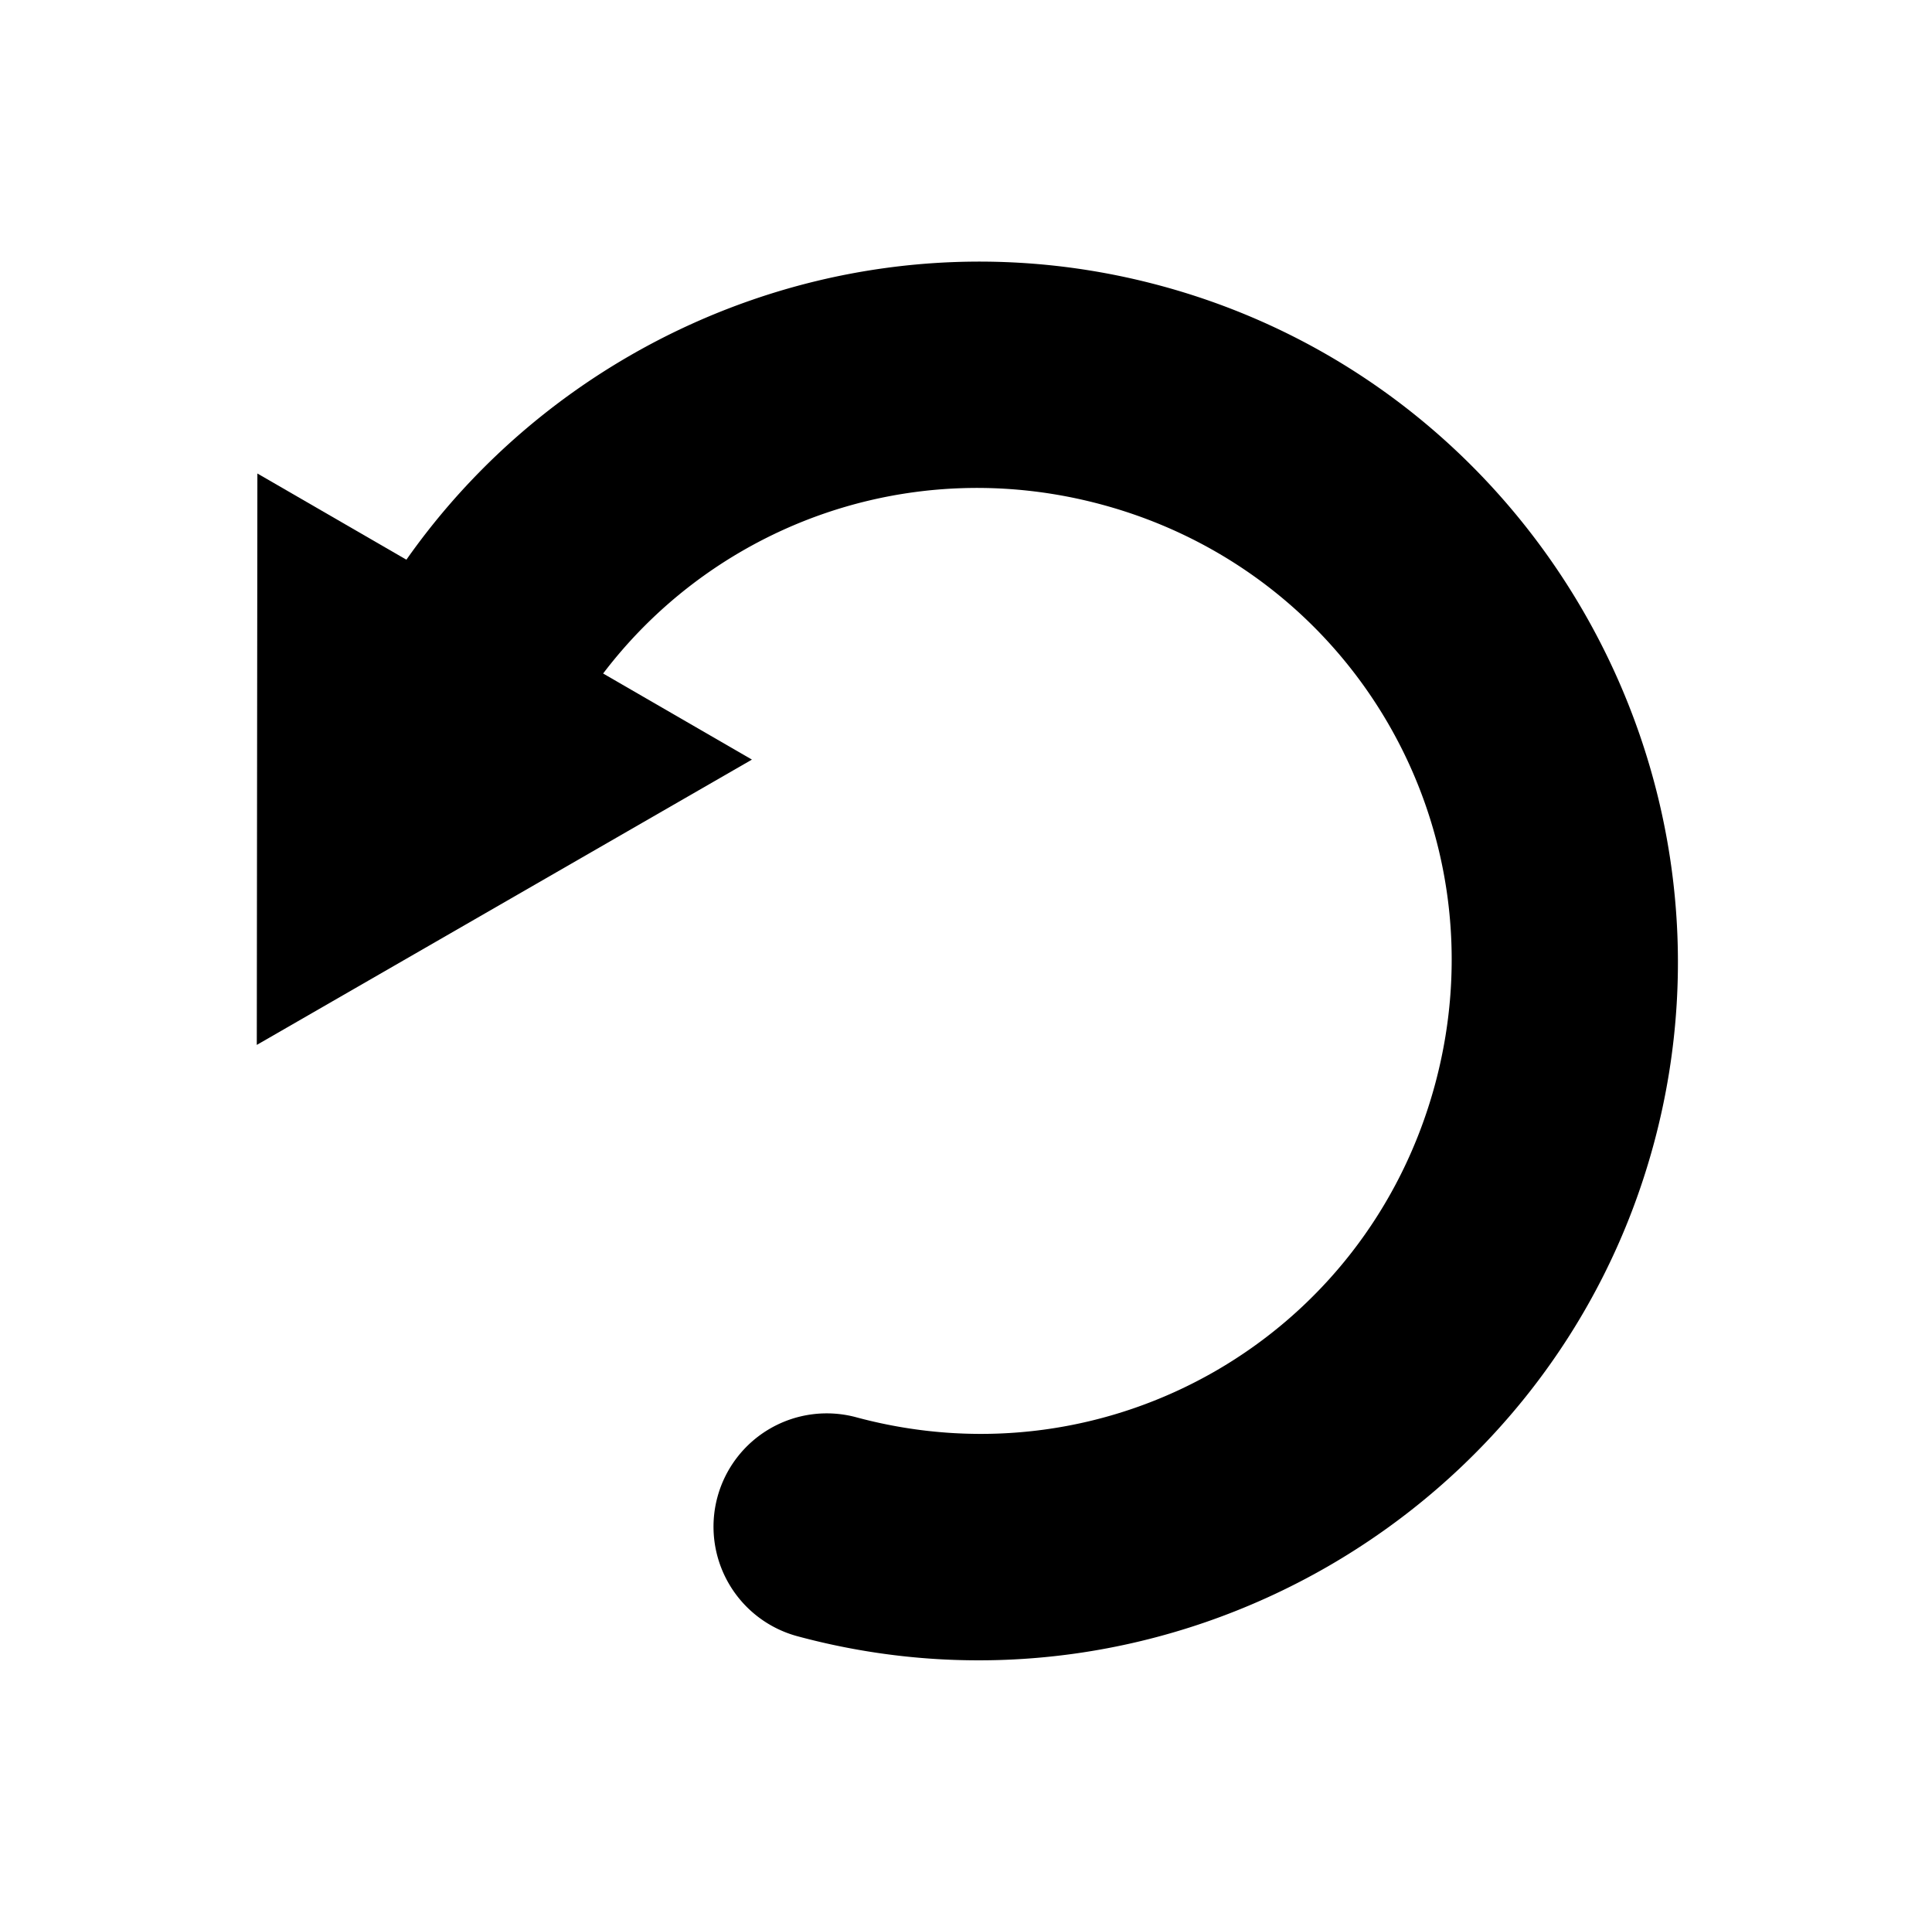 <?xml version="1.0" encoding="UTF-8" standalone="no"?>
<svg
   xmlns:dc="http://purl.org/dc/elements/1.1/"
   xmlns:cc="http://creativecommons.org/ns#"
   xmlns:rdf="http://www.w3.org/1999/02/22-rdf-syntax-ns#"
   xmlns:svg="http://www.w3.org/2000/svg"
   xmlns="http://www.w3.org/2000/svg"
   xmlns:xlink="http://www.w3.org/1999/xlink"
   id="svg8"
   version="1.1"
   viewBox="0 0 112.965 111.638"
   height="111.638mm"
   width="112.965mm">
  <defs
     id="defs2">
    <marker
       orient="auto"
       refY="0"
       refX="0"
       id="TriangleInS"
       style="overflow:visible">
      <path
         id="path3740"
         d="M 5.77,0 -2.88,5 V -5 Z"
         style="fill-rule:evenodd;stroke:#000000;stroke-width:1pt;marker-start:none"
         transform="scale(-0.2)" />
    </marker>
    <linearGradient
       id="linearGradient3619">
      <stop
         style="stop-color:#7e7e7e;stop-opacity:1;"
         offset="0"
         id="stop3621" />
      <stop
         style="stop-color:#ffffff;stop-opacity:1;"
         offset="1"
         id="stop3623" />
    </linearGradient>
    <radialGradient
       xlink:href="#linearGradient3619"
       id="radialGradient3625"
       cx="200.737"
       cy="978.993"
       fx="200.737"
       fy="978.993"
       r="73.452"
       gradientTransform="matrix(1.236,-0.805,1.698,2.606,-1634.632,-1339.791)"
       gradientUnits="userSpaceOnUse" />
    <radialGradient
       xlink:href="#linearGradient3619"
       id="radialGradient3631"
       gradientUnits="userSpaceOnUse"
       gradientTransform="matrix(1.236,-0.805,1.698,2.606,-1634.632,-1339.791)"
       cx="200.737"
       cy="978.993"
       fx="200.737"
       fy="978.993"
       r="73.452" />
    <radialGradient
       xlink:href="#linearGradient3619"
       id="radialGradient2822"
       gradientUnits="userSpaceOnUse"
       gradientTransform="matrix(1.236,-0.805,1.698,2.606,-1634.632,-1339.791)"
       cx="200.737"
       cy="978.993"
       fx="200.737"
       fy="978.993"
       r="73.452" />
    <radialGradient
       xlink:href="#linearGradient3619"
       id="radialGradient2825"
       gradientUnits="userSpaceOnUse"
       gradientTransform="matrix(1.063,-0.692,1.46,2.241,-1319.193,-988.67)"
       cx="200.737"
       cy="978.993"
       fx="200.737"
       fy="978.993"
       r="73.452" />
  </defs>
  <g
     transform="translate(-46.378,-58.608)"
     id="layer1">
    <g
       id="layer1-6"
       transform="matrix(0.265,0,0,0.265,52.644,-112.588)">
      <g
         id="g4414">
        <path
           style="color:#000000;font-style:normal;font-variant:normal;font-weight:normal;font-stretch:normal;font-size:medium;line-height:normal;font-family:Sans;-inkscape-font-specification:Sans;text-indent:0;text-align:start;text-decoration:none;text-decoration-line:none;letter-spacing:normal;word-spacing:normal;text-transform:none;writing-mode:lr-tb;direction:ltr;baseline-shift:baseline;text-anchor:start;display:inline;overflow:visible;visibility:visible;fill:#000000;fill-opacity:1;stroke:none;stroke-width:56.663;marker:none;enable-background:accumulate"
           d="m 325.833,781.099 c 19.74,34.264 26.483,76.037 15.476,117.031 -22.015,81.988 -106.975,130.936 -188.946,108.855 a 25.017,24.997 60.053 1 1 12.951,-48.308 c 55.879,15.052 112.7,-17.684 127.707,-73.574 C 308.029,829.212 275.28,772.369 219.402,757.317 163.523,742.265 106.702,775 91.694,830.891 A 25.013,24.992 60.053 1 1 43.421,817.888 C 65.435,735.899 150.396,686.952 232.367,709.033 c 40.985,11.04 73.727,37.803 93.467,72.067 z"
           id="path2993" />
        <path
           style="fill-rule:evenodd;stroke:#000000;stroke-width:0.2pt;marker-start:none"
           d="M 33.279,750.704 33.146,876.297 141.996,813.587 Z"
           id="path4420" />
      </g>
    </g>
  </g>
</svg>
